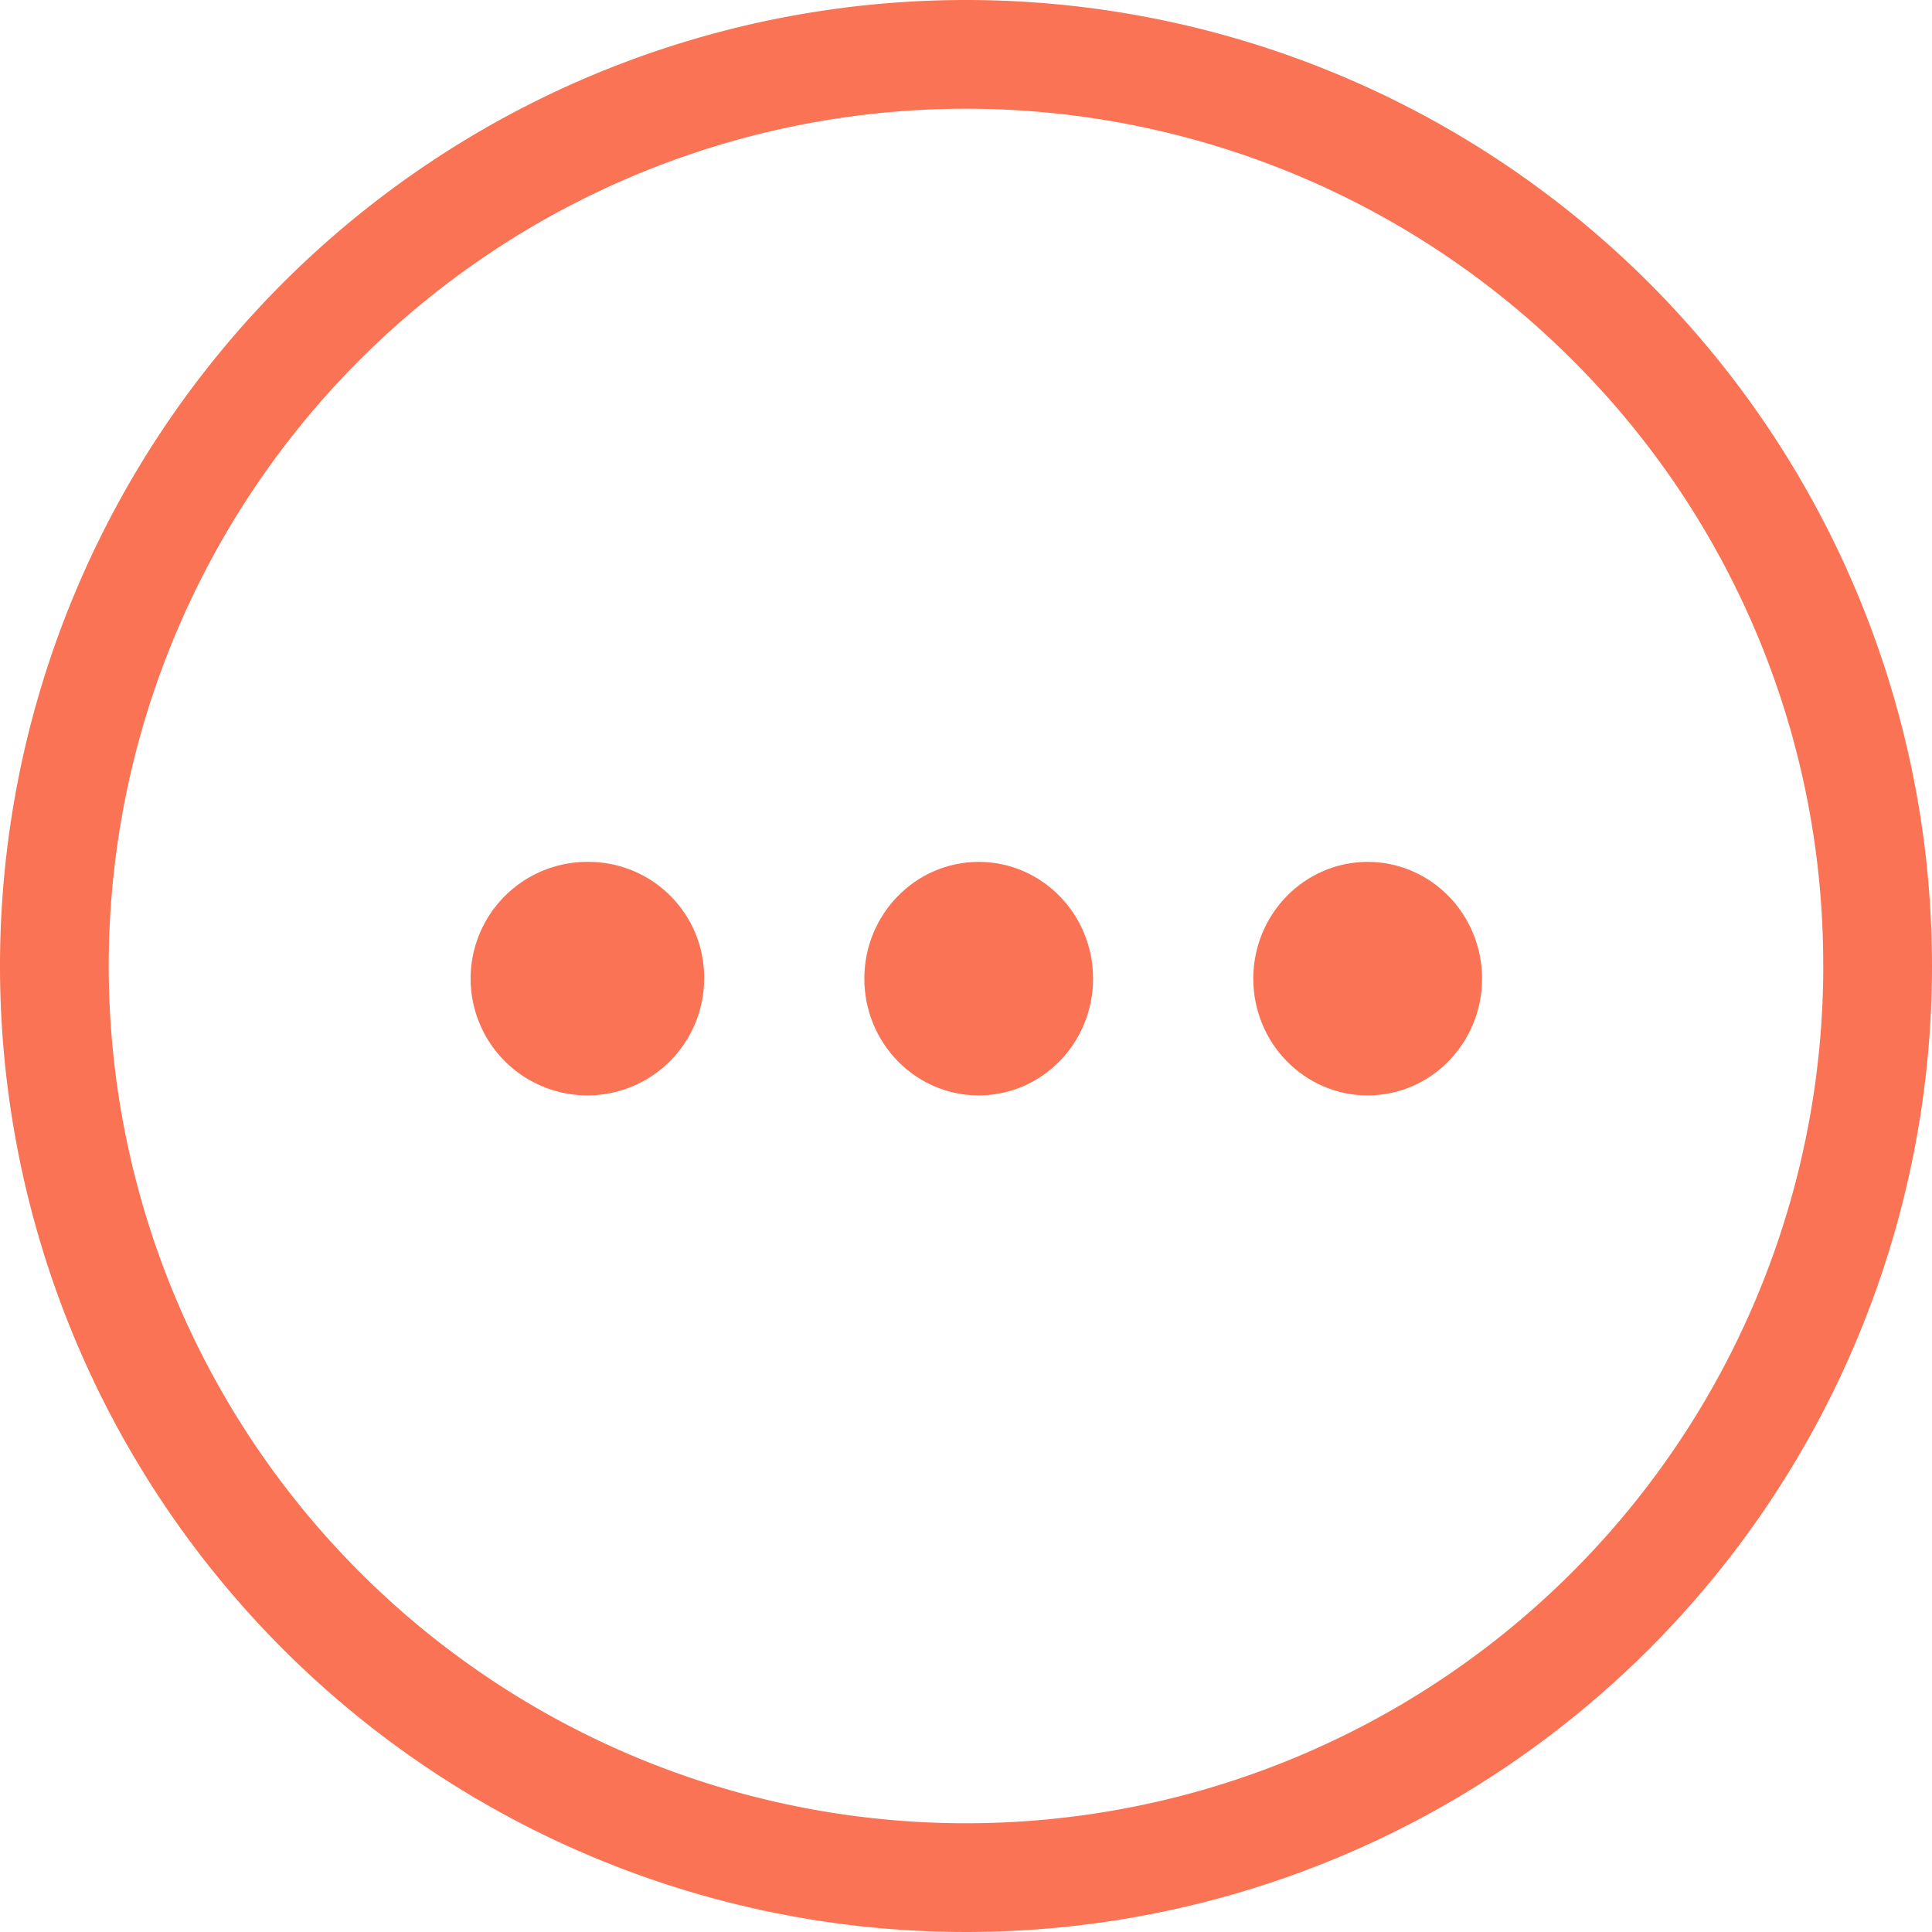 <svg xmlns="http://www.w3.org/2000/svg" width="28.412" height="28.412" viewBox="0 0 28.412 28.412"><defs><style>.a{fill:#f97354;}</style></defs><path class="a" d="M154.618,139a14.206,14.206,0,1,0,14.206,14.206A14.206,14.206,0,0,0,154.618,139Zm12.607,14.206a12.607,12.607,0,1,1-3.692-8.914A12.524,12.524,0,0,1,167.224,153.206Z" transform="translate(-140.412 -139)"/><path class="a" d="M199.206,245.014a1.717,1.717,0,1,0,1.682,1.717A1.7,1.7,0,0,0,199.206,245.014Z" transform="translate(-190.533 -232.339)"/><ellipse class="a" cx="1.682" cy="1.717" rx="1.682" ry="1.717" transform="translate(12.711 12.675)"/><ellipse class="a" cx="1.682" cy="1.717" rx="1.682" ry="1.717" transform="translate(18.431 12.675)"/></svg>